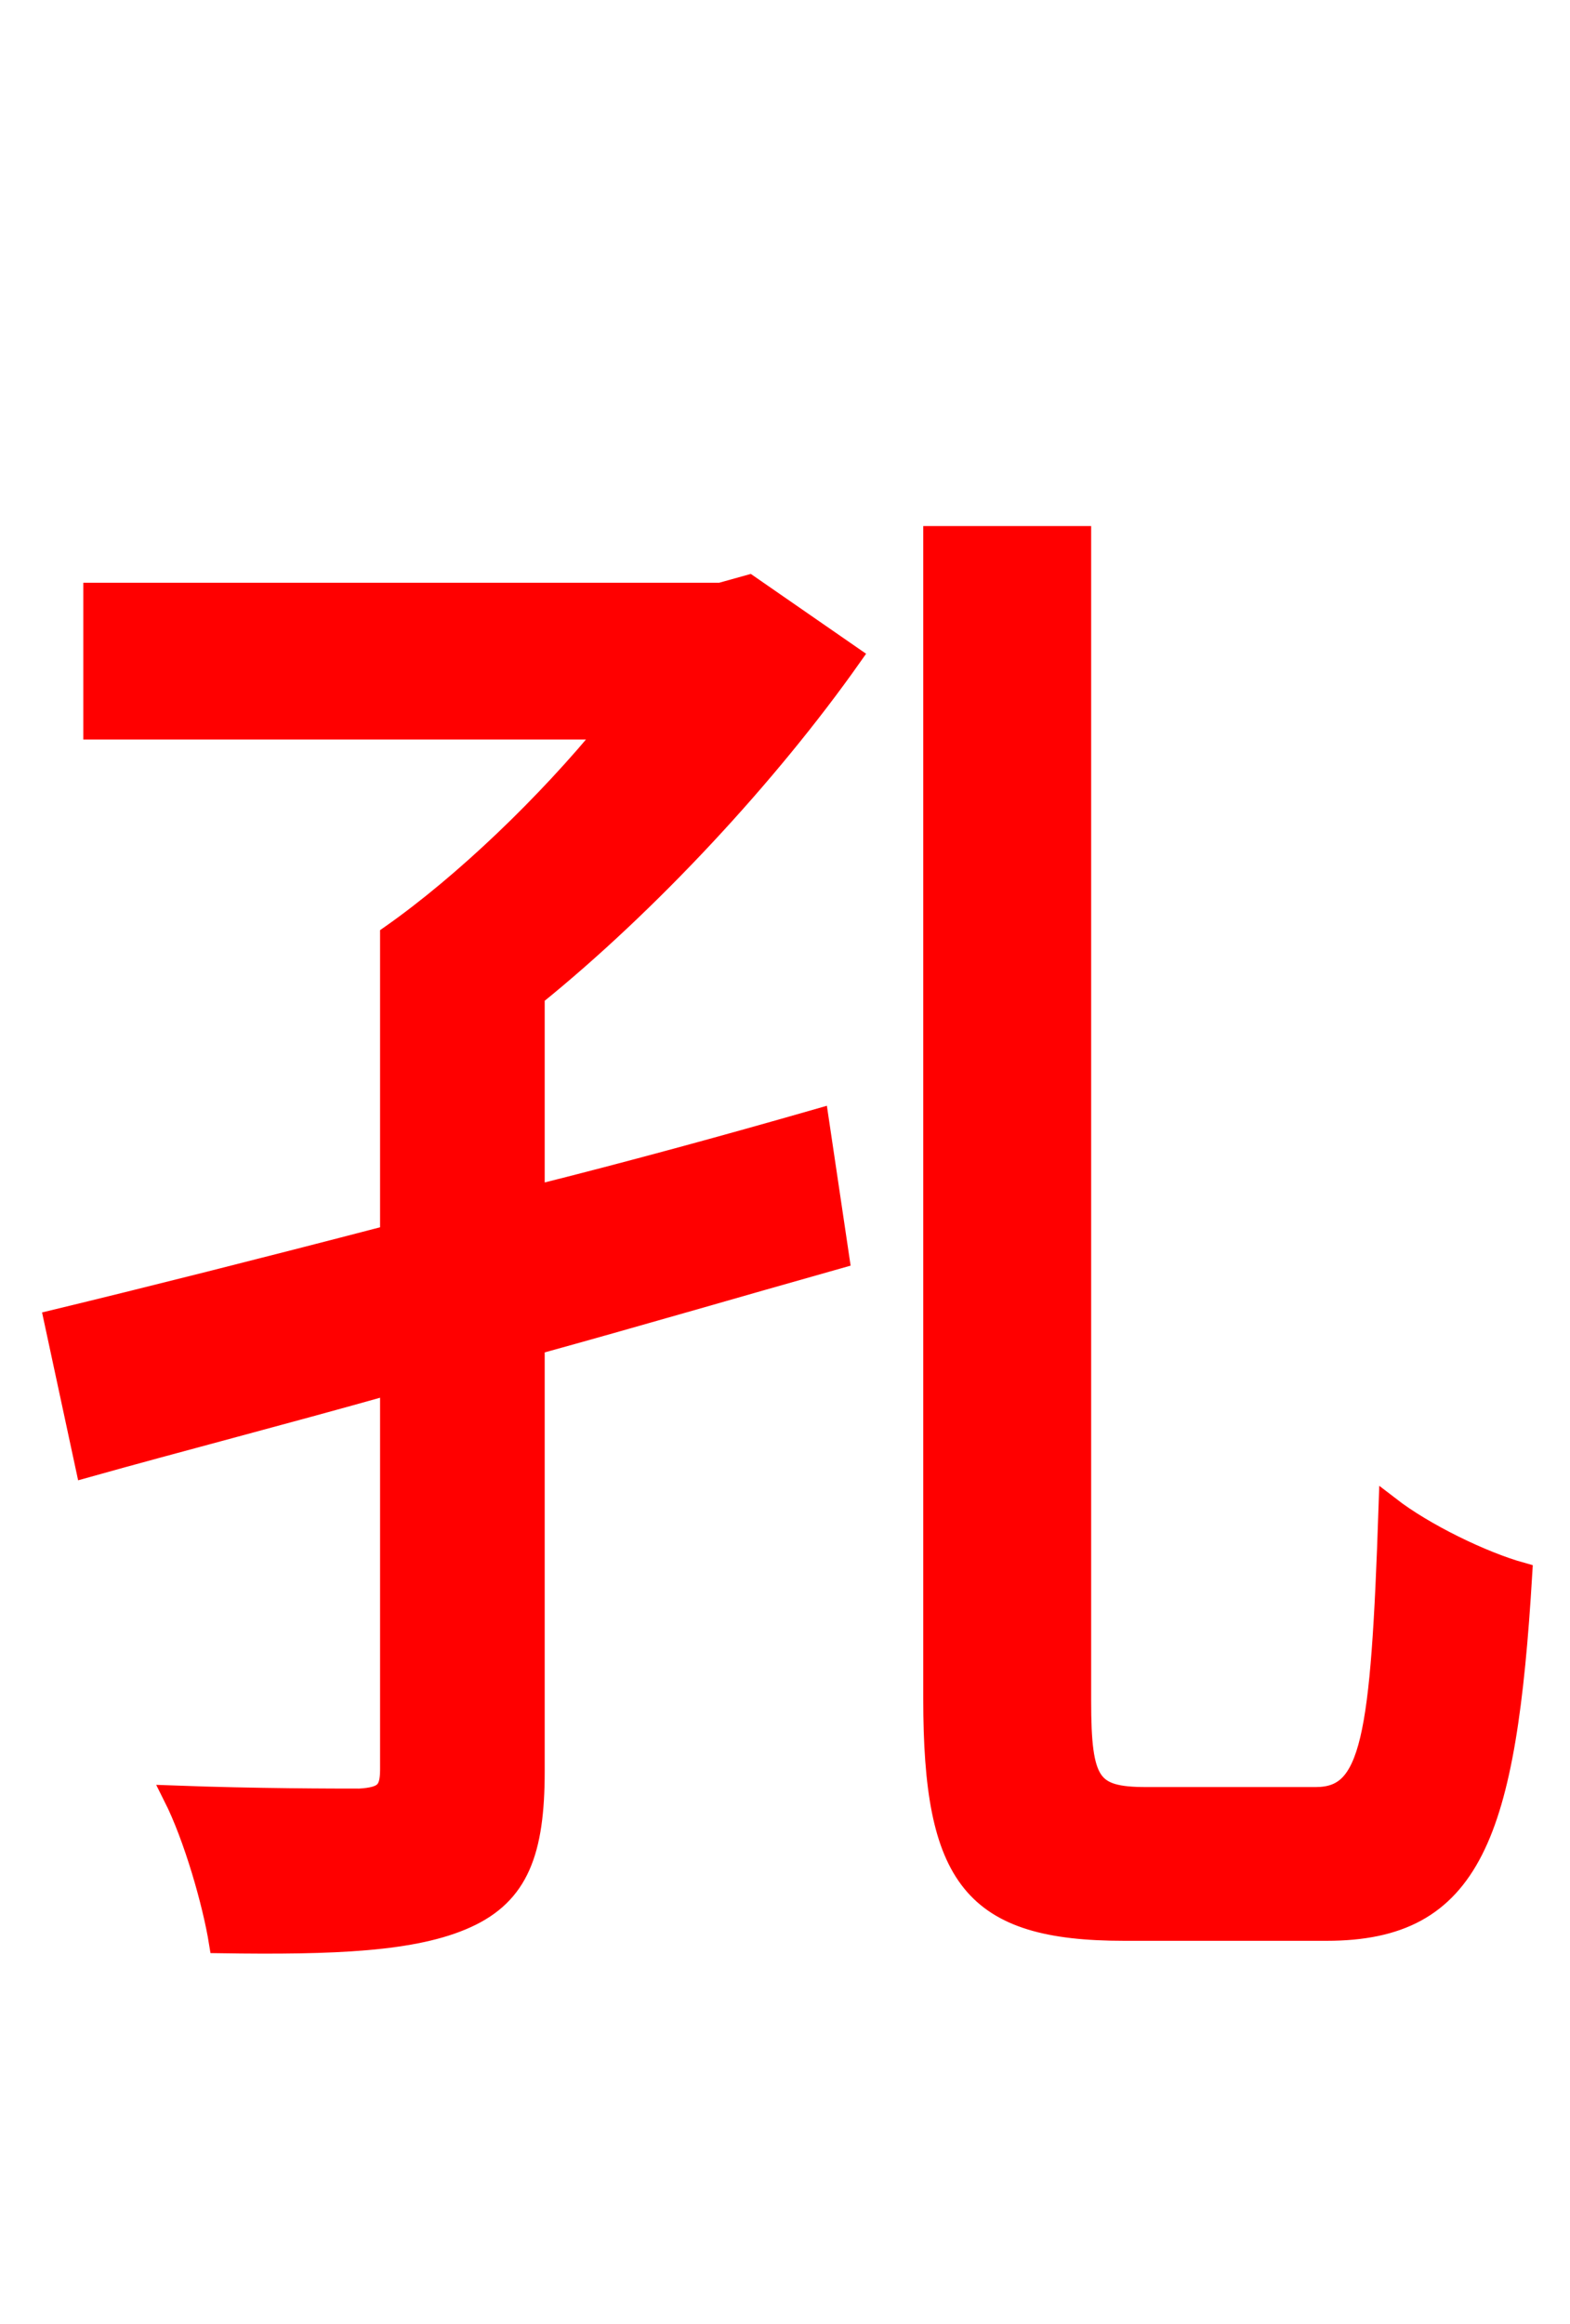 <svg xmlns="http://www.w3.org/2000/svg" xmlns:xlink="http://www.w3.org/1999/xlink" width="72" height="106.56"><path fill="red" stroke="red" d="M34.34 26.86L33.05 27.22L4.32 27.22L4.32 33.41L27.94 33.41C25.13 36.86 21.31 40.54 17.93 42.91L17.93 56.66C12.10 58.18 6.70 59.54 2.52 60.55L3.96 67.25C8.06 66.10 12.82 64.87 17.93 63.43L17.93 81.14C17.93 82.15 17.64 82.44 16.49 82.51C15.41 82.51 11.74 82.51 7.99 82.37C8.93 84.24 9.79 87.26 10.08 89.06C15.34 89.14 19.01 88.99 21.38 87.91C23.76 86.83 24.48 84.89 24.48 81.22L24.48 61.63C29.16 60.34 33.84 58.97 38.45 57.67L37.51 51.34C33.26 52.56 28.80 53.78 24.48 54.86L24.48 45.65C29.74 41.40 35.21 35.50 39.02 30.10ZM52.56 82.44C49.97 82.44 49.54 81.79 49.54 77.98L49.54 24.62L42.84 24.62L42.84 77.90C42.84 86.11 44.64 88.49 51.55 88.49L60.84 88.49C67.46 88.49 69.05 84.17 69.77 72.14C67.97 71.64 65.30 70.34 63.72 69.12C63.36 79.78 62.93 82.44 60.34 82.44Z"/></svg>
